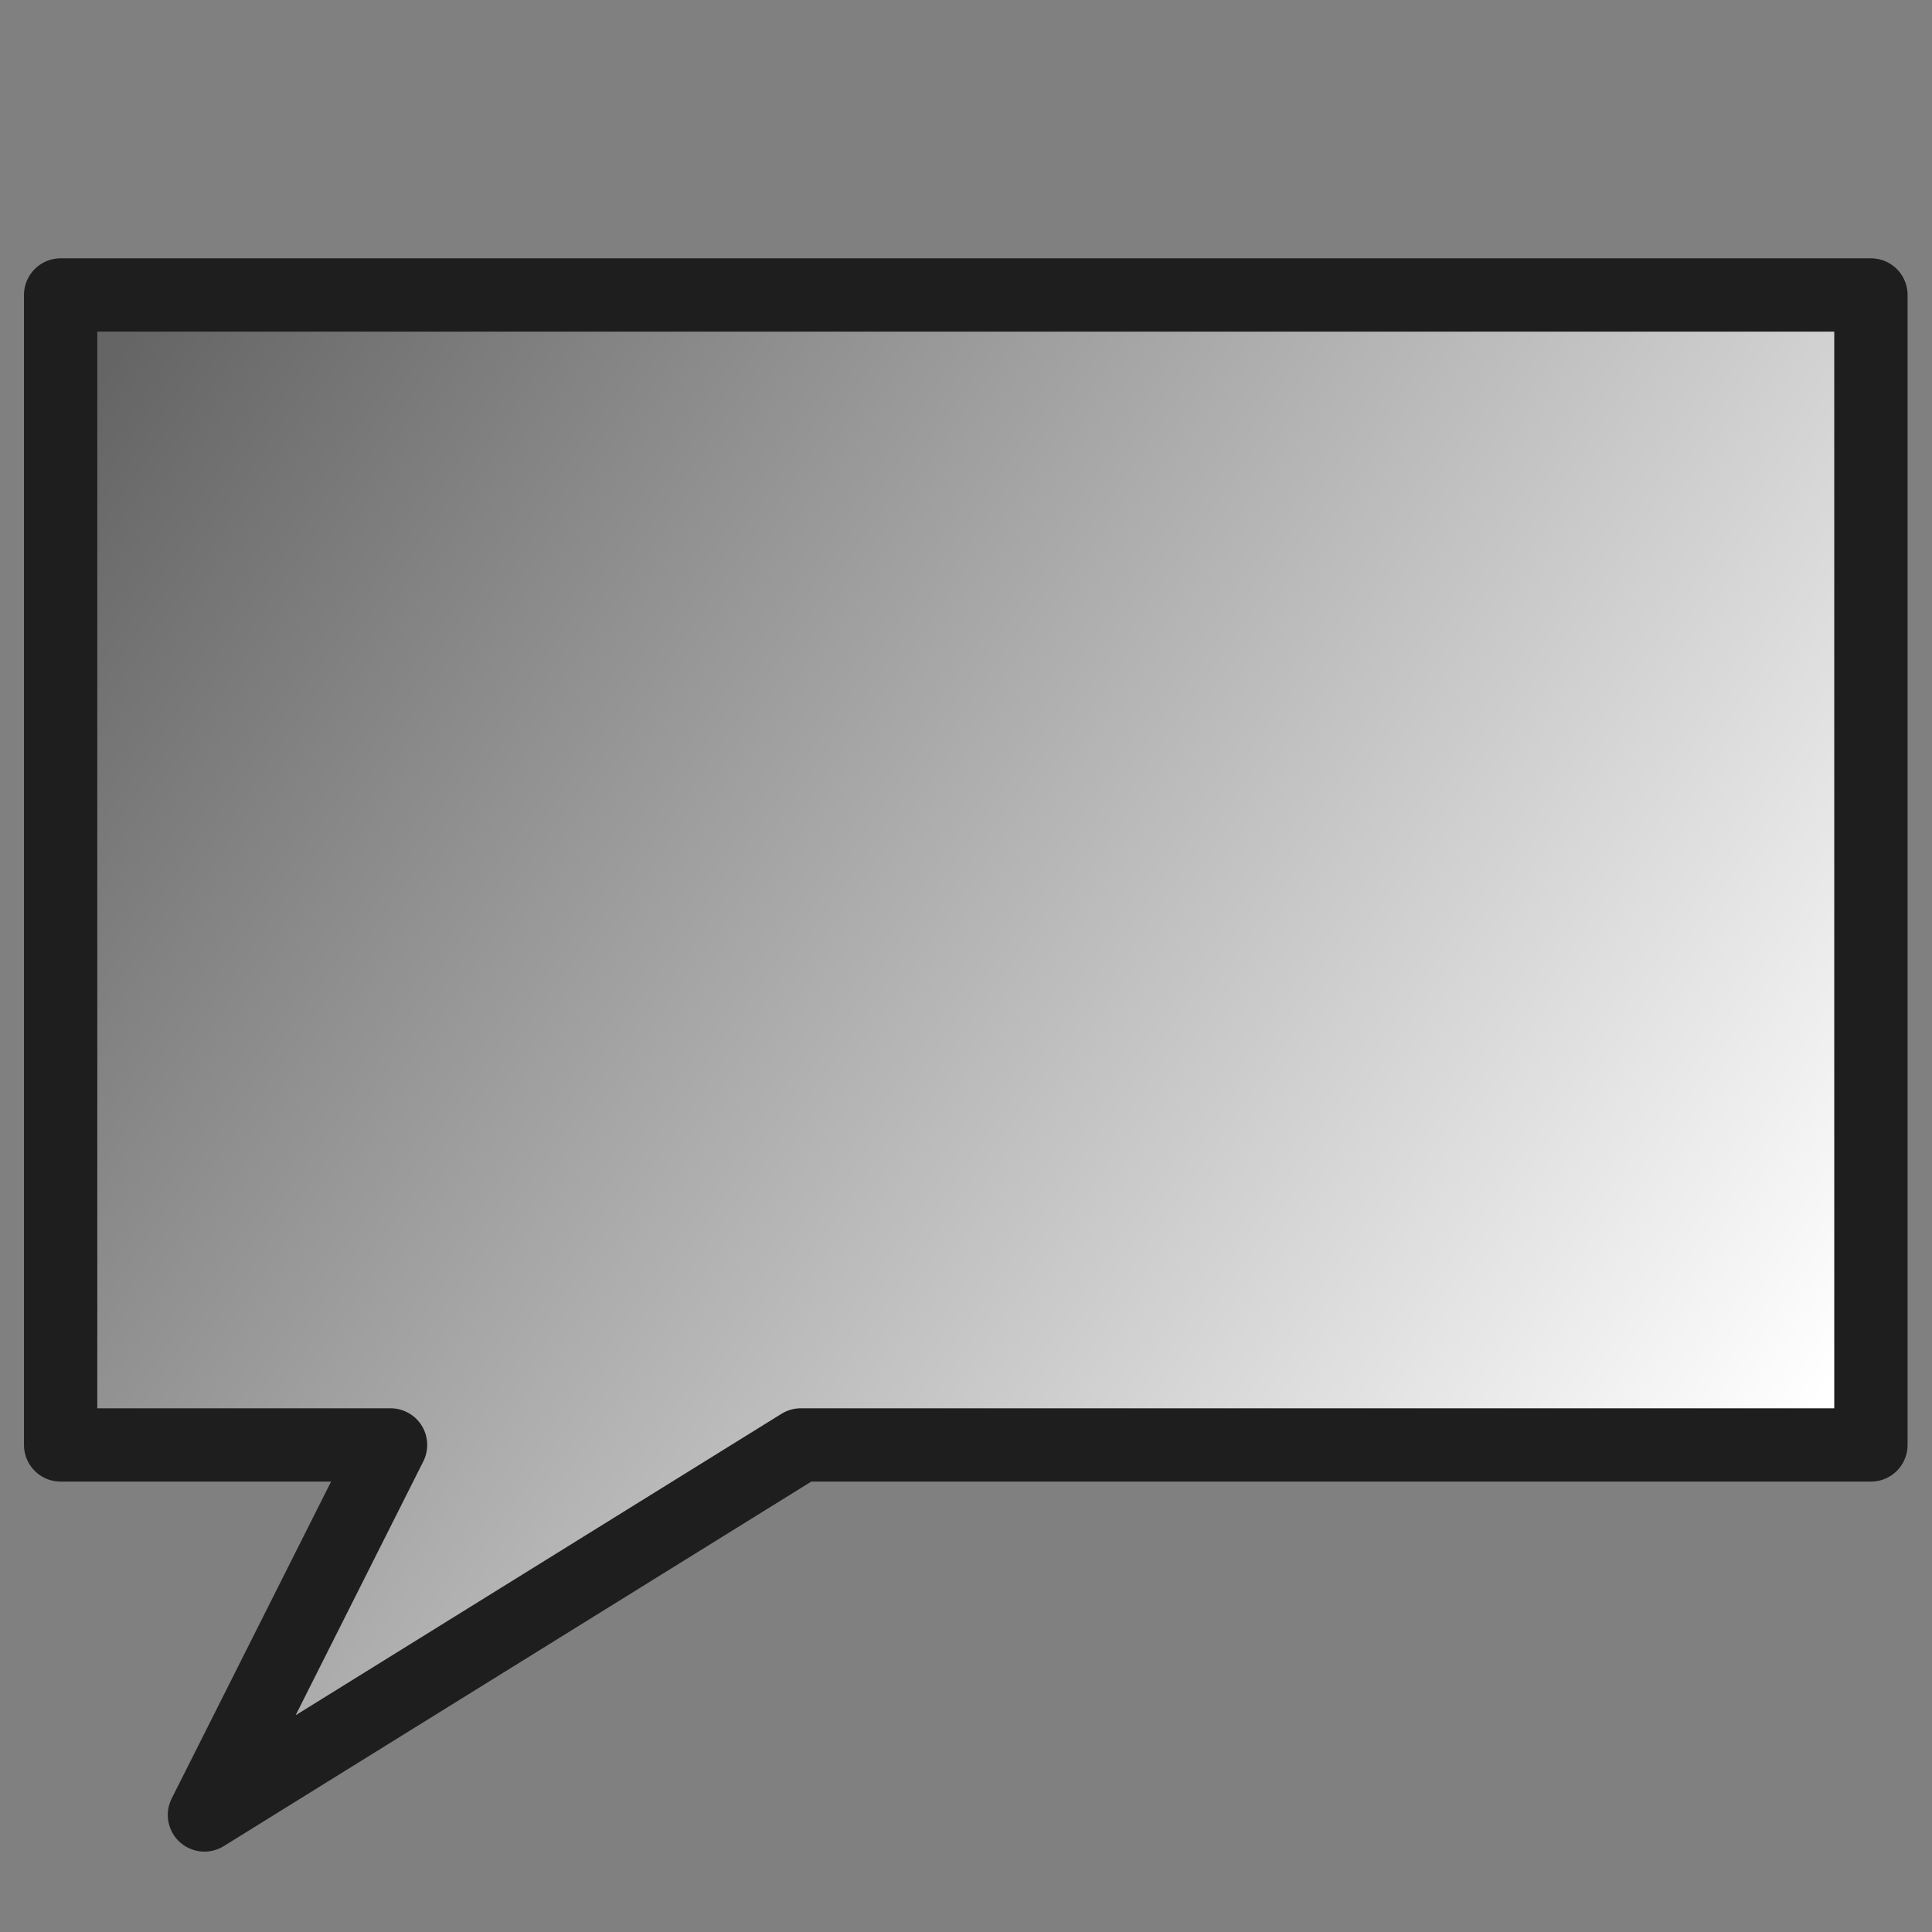 <?xml version="1.0" encoding="UTF-8" standalone="no"?>
<!-- Created with Inkscape (http://www.inkscape.org/) -->

<svg
   xmlns:osb="http://www.openswatchbook.org/uri/2009/osb"
   xmlns:dc="http://purl.org/dc/elements/1.1/"
   xmlns:cc="http://creativecommons.org/ns#"
   xmlns:rdf="http://www.w3.org/1999/02/22-rdf-syntax-ns#"
   xmlns:svg="http://www.w3.org/2000/svg"
   xmlns="http://www.w3.org/2000/svg"
   xmlns:xlink="http://www.w3.org/1999/xlink"
   xmlns:sodipodi="http://sodipodi.sourceforge.net/DTD/sodipodi-0.dtd"
   xmlns:inkscape="http://www.inkscape.org/namespaces/inkscape"
   width="800"
   height="800"
   id="svg5671"
   version="1.1"
   inkscape:version="0.48.4 r9939"
   sodipodi:docname="sms_master.svg"
   inkscape:export-filename="C:\Users\aj.bobo\Dropbox\AndroidProjects\ContactGrid\res\drawable-xhdpi\sms.png"
   inkscape:export-xdpi="6.75"
   inkscape:export-ydpi="6.75">
  <rect width="100%" height="100%" fill="#808080" stroke="none"/>
  <defs
     id="defs5673">
    <linearGradient
       id="linearGradient3772">
      <stop
         style="stop-color:#656565;stop-opacity:1;"
         offset="0"
         id="stop3774" />
      <stop
         style="stop-color:#ffffff;stop-opacity:1;"
         offset="1"
         id="stop3776" />
    </linearGradient>
    <linearGradient
       id="linearGradient6257"
       osb:paint="gradient">
      <stop
         style="stop-color:#888888;stop-opacity:1;"
         offset="0"
         id="stop6259" />
      <stop
         style="stop-color:#ffffff;stop-opacity:1;"
         offset="1"
         id="stop6261" />
    </linearGradient>
    <linearGradient
       inkscape:collect="always"
       xlink:href="#linearGradient3772"
       id="linearGradient3778"
       x1="114.903"
       y1="162.586"
       x2="691.538"
       y2="501.997"
       gradientUnits="userSpaceOnUse"
       gradientTransform="matrix(1.322,0,0,1.134,-136.785,243.936)" />
    <linearGradient
       gradientTransform="matrix(1.27,0,0,1.274,-105.704,144.182)"
       gradientUnits="userSpaceOnUse"
       y2="525.92"
       x2="697.92"
       y1="277.28"
       x1="100.8"
       id="linearGradient6263"
       xlink:href="#linearGradient6257-3"
       inkscape:collect="always" />
    <linearGradient
       osb:paint="gradient"
       id="linearGradient6257-3">
      <stop
         id="stop6259-1"
         offset="0"
         style="stop-color:#888888;stop-opacity:1;" />
      <stop
         id="stop6261-6"
         offset="1"
         style="stop-color:#ffffff;stop-opacity:1;" />
    </linearGradient>
    <linearGradient
       gradientTransform="matrix(1.27,0,0,1.274,-105.704,144.182)"
       gradientUnits="userSpaceOnUse"
       y2="525.92"
       x2="697.92"
       y1="277.28"
       x1="100.8"
       id="linearGradient6263-4"
       xlink:href="#linearGradient6257-2"
       inkscape:collect="always" />
    <linearGradient
       osb:paint="gradient"
       id="linearGradient6257-2">
      <stop
         id="stop6259-6"
         offset="0"
         style="stop-color:#888888;stop-opacity:1;" />
      <stop
         id="stop6261-0"
         offset="1"
         style="stop-color:#ffffff;stop-opacity:1;" />
    </linearGradient>
  </defs>
  <sodipodi:namedview
     id="base"
     pagecolor="#ffffff"
     bordercolor="#666666"
     borderopacity="1.0"
     inkscape:pageopacity="0.0"
     inkscape:pageshadow="2"
     inkscape:zoom="0.52083333"
     inkscape:cx="-82.601856"
     inkscape:cy="295.43947"
     inkscape:document-units="px"
     inkscape:current-layer="layer1"
     showgrid="false"
     inkscape:window-width="1920"
     inkscape:window-height="1017"
     inkscape:window-x="-8"
     inkscape:window-y="-8"
     inkscape:window-maximized="1"
     showguides="true"
     inkscape:guide-bbox="true" />
  <g
     inkscape:label="Layer 1"
     inkscape:groupmode="layer"
     id="layer1"
     transform="translate(0,-252.362)">
    <g
       id="g6237"
       transform="matrix(0.976,0,0,0.976,9.741,15.87)">
      <path
         style="fill:url(#linearGradient3778);fill-opacity:1;stroke:#1e1e1e;stroke-width:31.104;stroke-linejoin:round;stroke-miterlimit:4;stroke-opacity:1;stroke-dasharray:none"
         d="m 15.745,367.455 768.032,0 0,487.884 -454,0 -253.02,156.985 78.957,-156.985 -139.969,0 z"
         id="rect2993"
         inkscape:connector-curvature="0"
         sodipodi:nodetypes="cccccccc" />
    </g>
  </g>
</svg>
